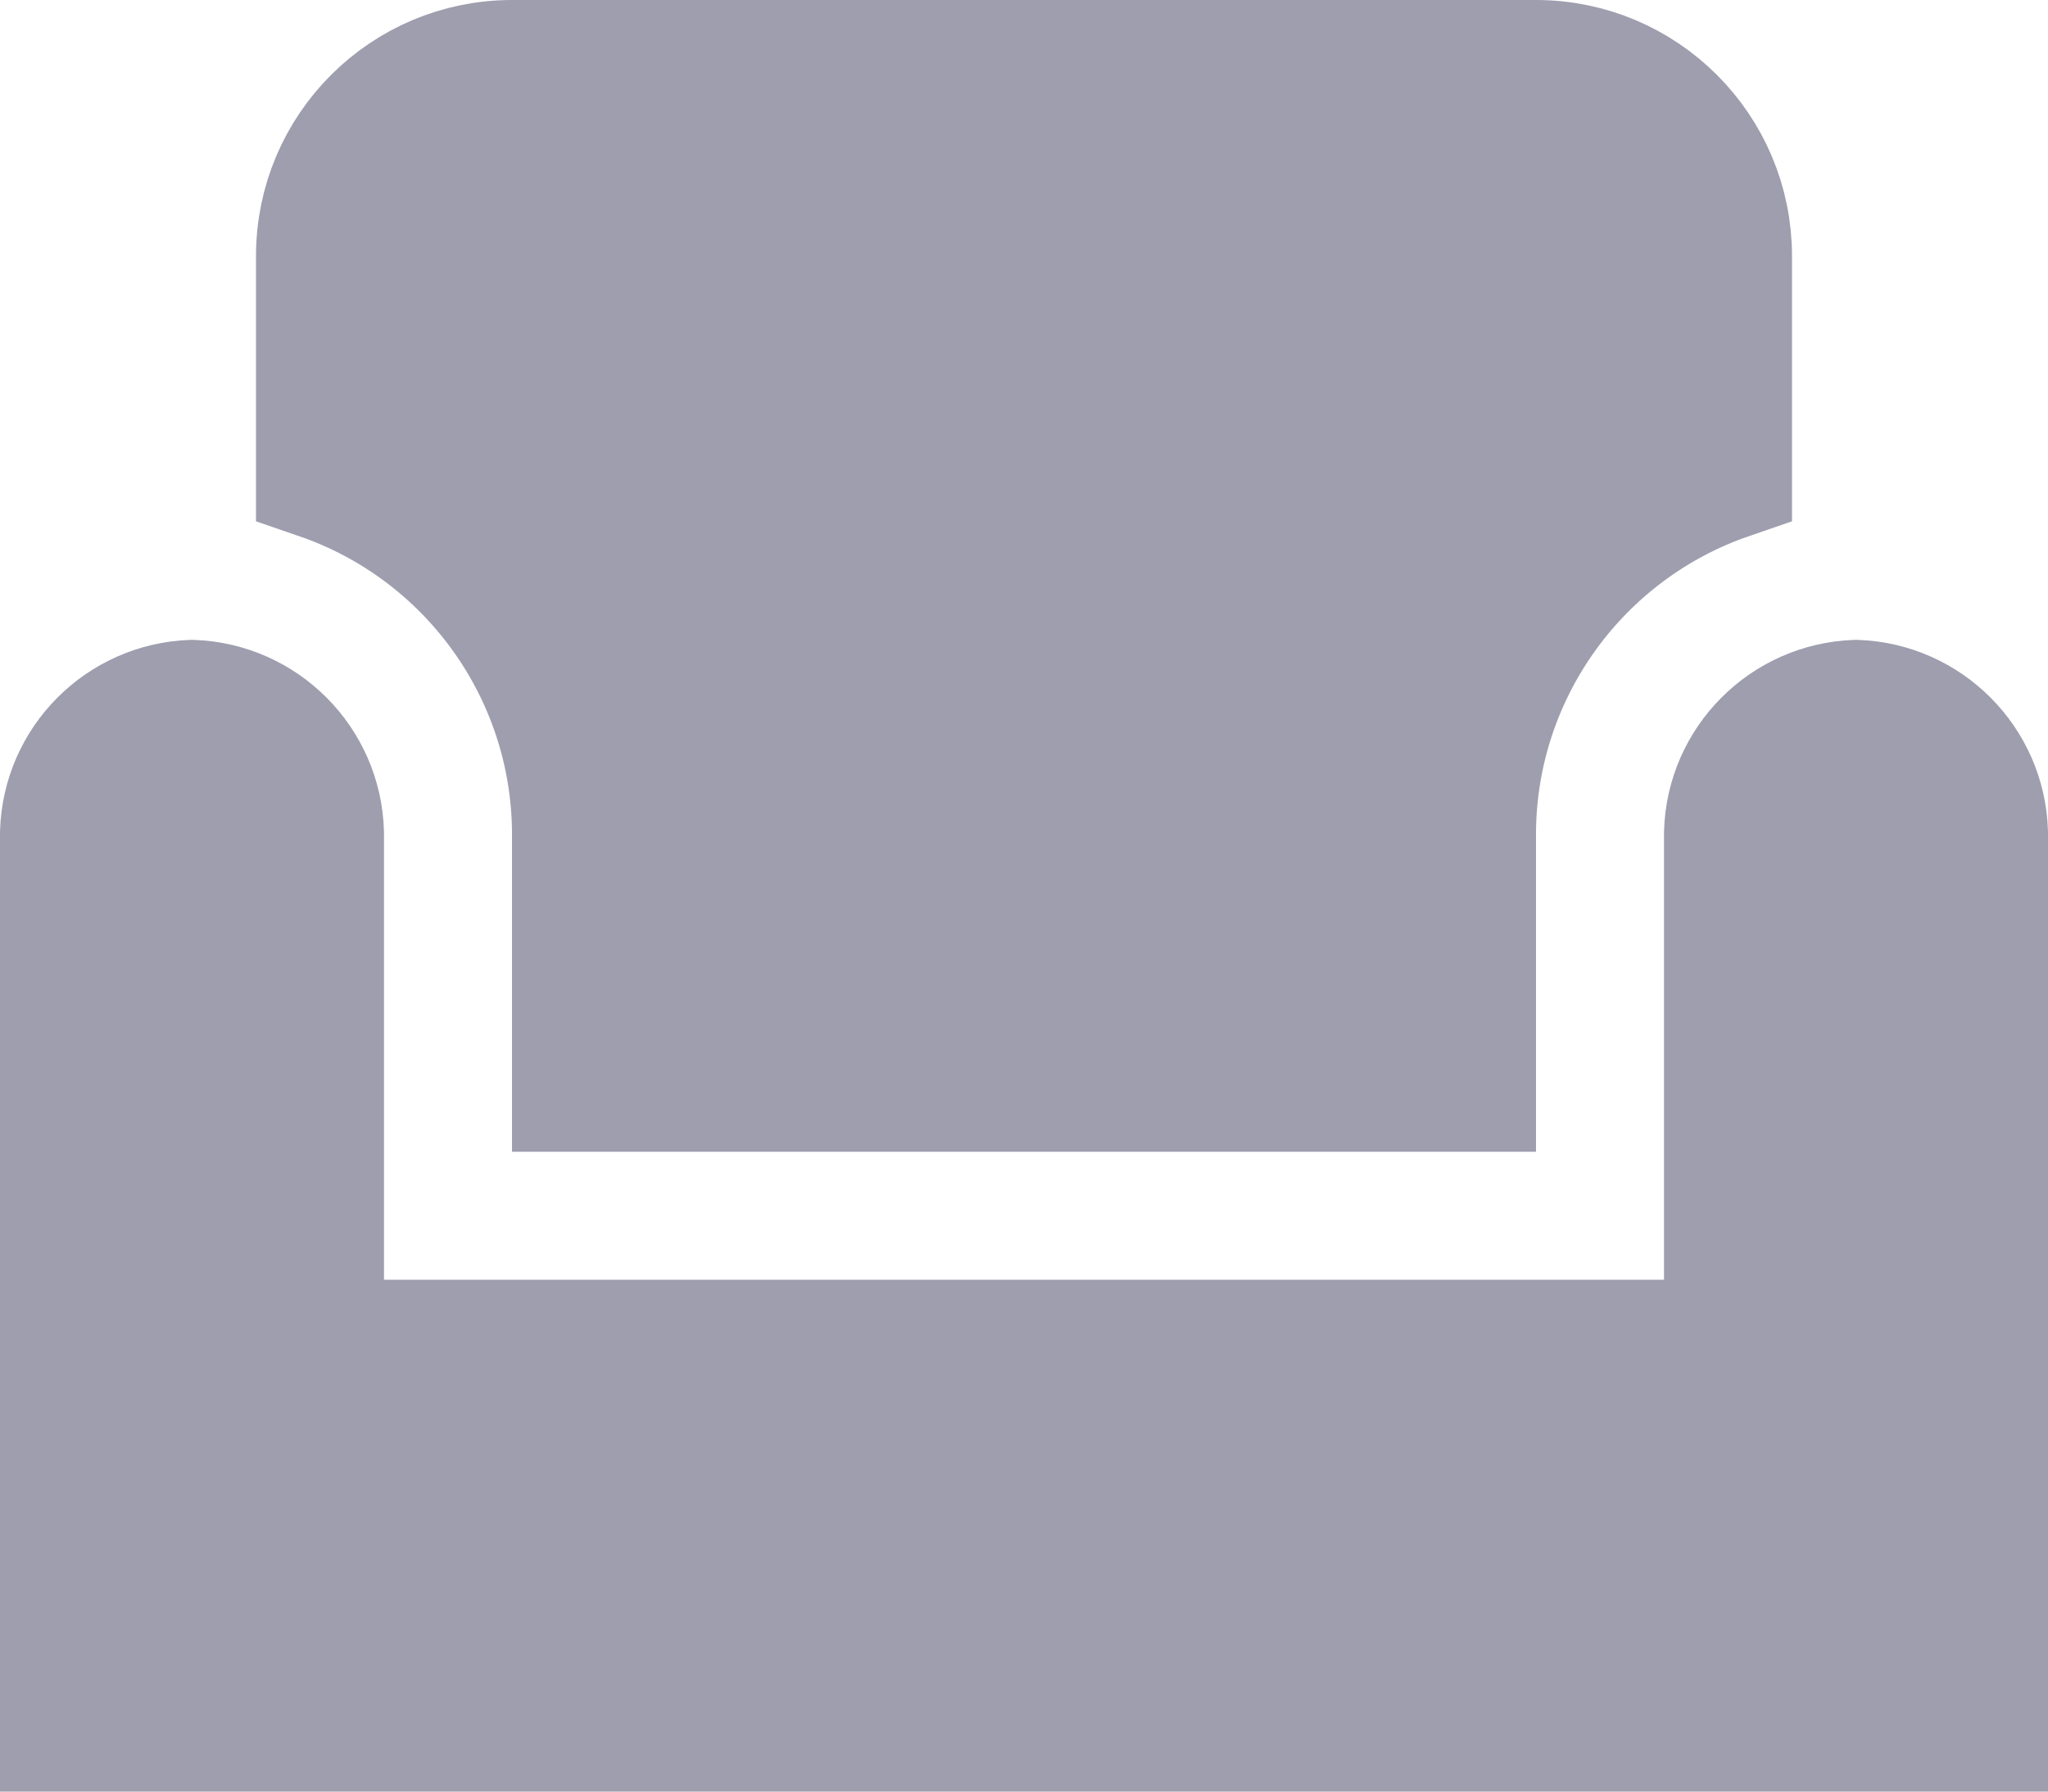<svg width="16" height="14" viewBox="0 0 16 14" fill="none" xmlns="http://www.w3.org/2000/svg">
<path d="M4.5 6.5H4.5L4.5 6.495C4.488 5.225 3.673 4.121 2.5 3.717V2C2.5 1.172 3.172 0.5 4 0.5H12C12.828 0.5 13.5 1.172 13.5 2V3.717C12.328 4.121 11.512 5.225 11.5 6.495H11.5V6.5V8.5H4.5V6.5Z" fill="#9E9EAF" stroke="#9E9EAF"/>
<path d="M13 10.5H13.5V10V6.507C13.516 5.96 13.954 5.52 14.5 5.5C15.046 5.52 15.484 5.96 15.5 6.507V13.5H14H12H4H2H0.5V6.507C0.516 5.96 0.954 5.52 1.5 5.5C2.046 5.52 2.484 5.96 2.5 6.507V10V10.5H3H13Z" fill="#9E9EAF" stroke="#9E9EAF"/>
</svg>
